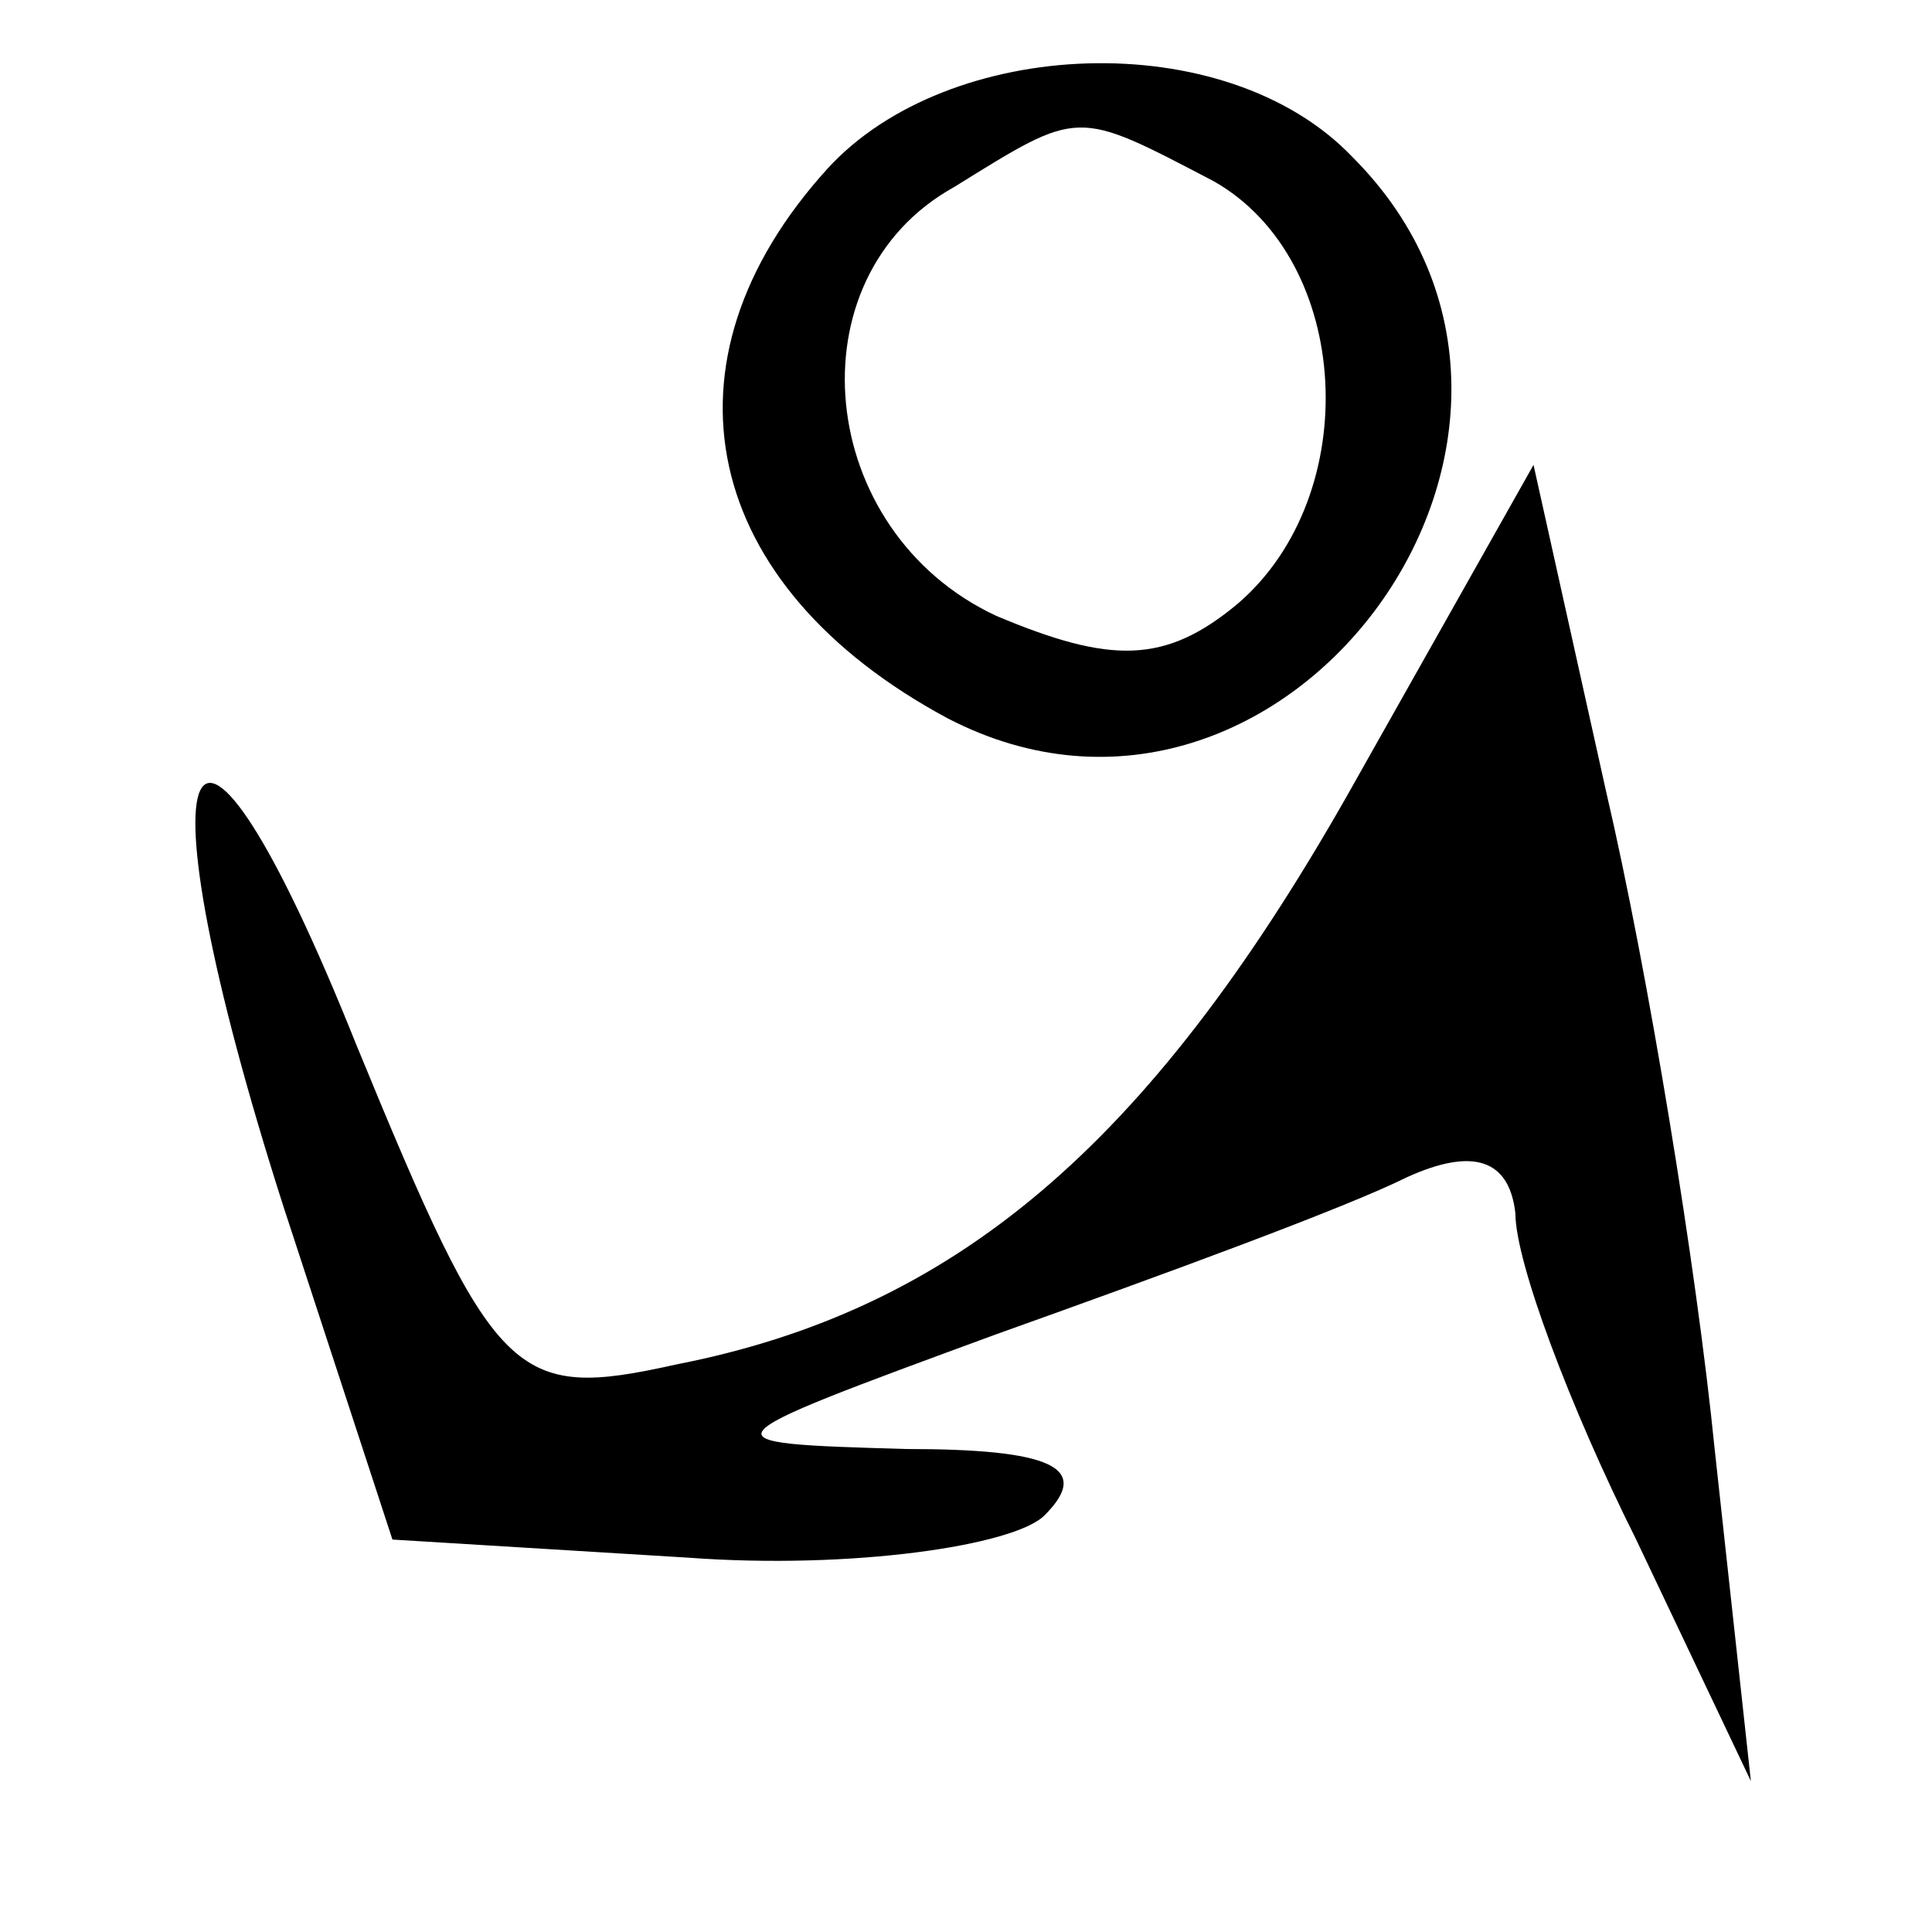 <?xml version="1.0" standalone="no"?>
<!DOCTYPE svg PUBLIC "-//W3C//DTD SVG 20010904//EN"
 "http://www.w3.org/TR/2001/REC-SVG-20010904/DTD/svg10.dtd">
<svg version="1.0" xmlns="http://www.w3.org/2000/svg"
 width="32pt" height="32pt" viewBox="0 0 32 32"
 preserveAspectRatio="xMidYMid meet">

<g transform="translate(0,32) scale(0.1,-0.1)"
fill="#000000" stroke="none">
<path d="M137 292 c-29 -32 -21 -69 20 -91 56 -29 112 48 67 93 -21 22 -67 20
-87 -2z m64 -2 c23 -13 25 -52 4 -70 -12 -10 -21 -10 -40 -2 -30 14 -34 56 -7
71 21 13 20 13 43 1z"/>
<path d="M223 188 c-33 -58 -65 -85 -111 -94 -27 -6 -30 -3 -53 53 -28 70 -37
51 -12 -27 l18 -55 49 -3 c27 -2 54 2 59 7 8 8 1 11 -23 11 -34 1 -34 1 15 19
28 10 58 21 68 26 11 5 17 3 18 -6 0 -8 9 -32 20 -54 l19 -40 -6 55 c-3 30
-11 79 -18 109 l-12 54 -31 -55z"/>
</g>
</svg>
